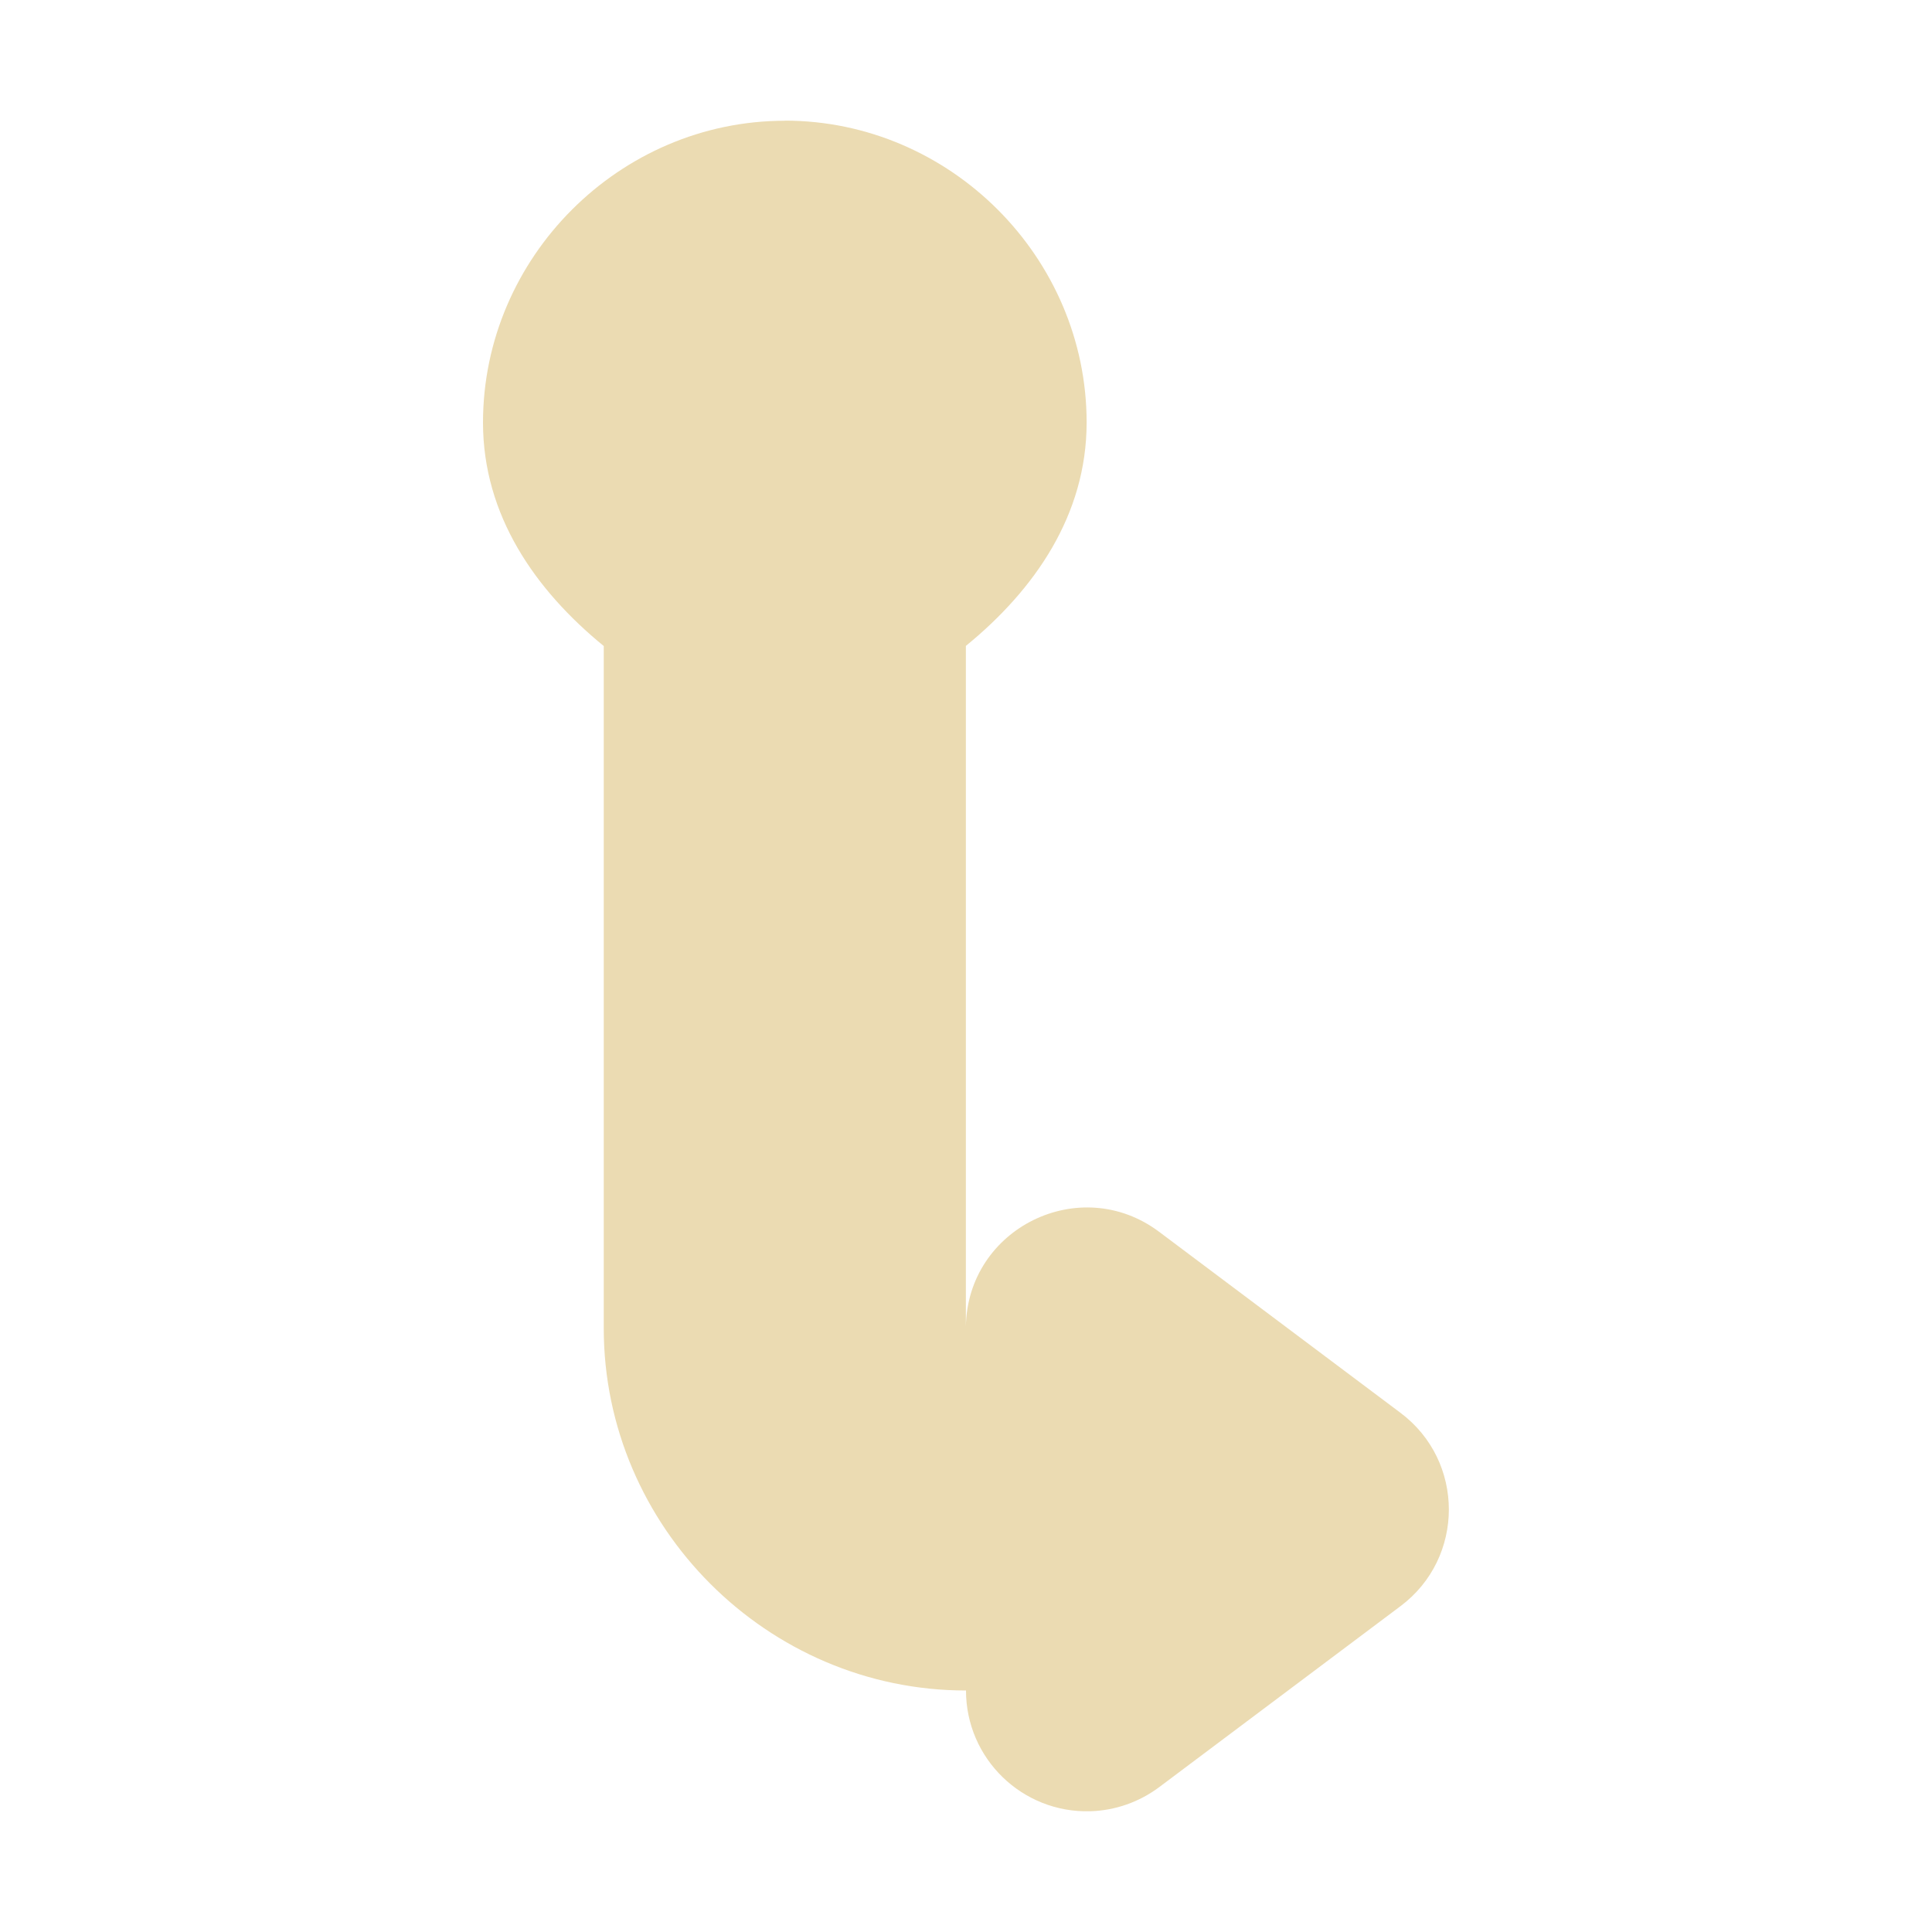<svg id="svg7" width="16" height="16" version="1.1" viewBox="0 0 16 16" xmlns="http://www.w3.org/2000/svg">
 <defs id="defs3">
  <style id="current-color-scheme" type="text/css">.ColorScheme-Text { color:#ebdbb2; } .ColorScheme-Highlight { color:#458588; }</style>
 </defs>
 <path id="path5" class="ColorScheme-Text" d="m6.5 1c-1.369 0-2.5 1.131-2.5 2.5v0.002c1e-3 0.763 0.429 1.382 1 1.848v5.65c0 1.645 1.355 3 3 3-2e-4 0.564 0.466 1.016 1.029 1 0.206-6e-3 0.405-0.076 0.57-0.199l2-1.5c0.533-0.4 0.533-1.2 0-1.6l-2-1.5c-0.654-0.49-1.587-0.031-1.6 0.785v-5.637c0.571-0.466 0.999-1.085 1-1.848v-0.002c0-1.369-1.131-2.5-2.5-2.5z" fill="currentColor"/>
</svg>
